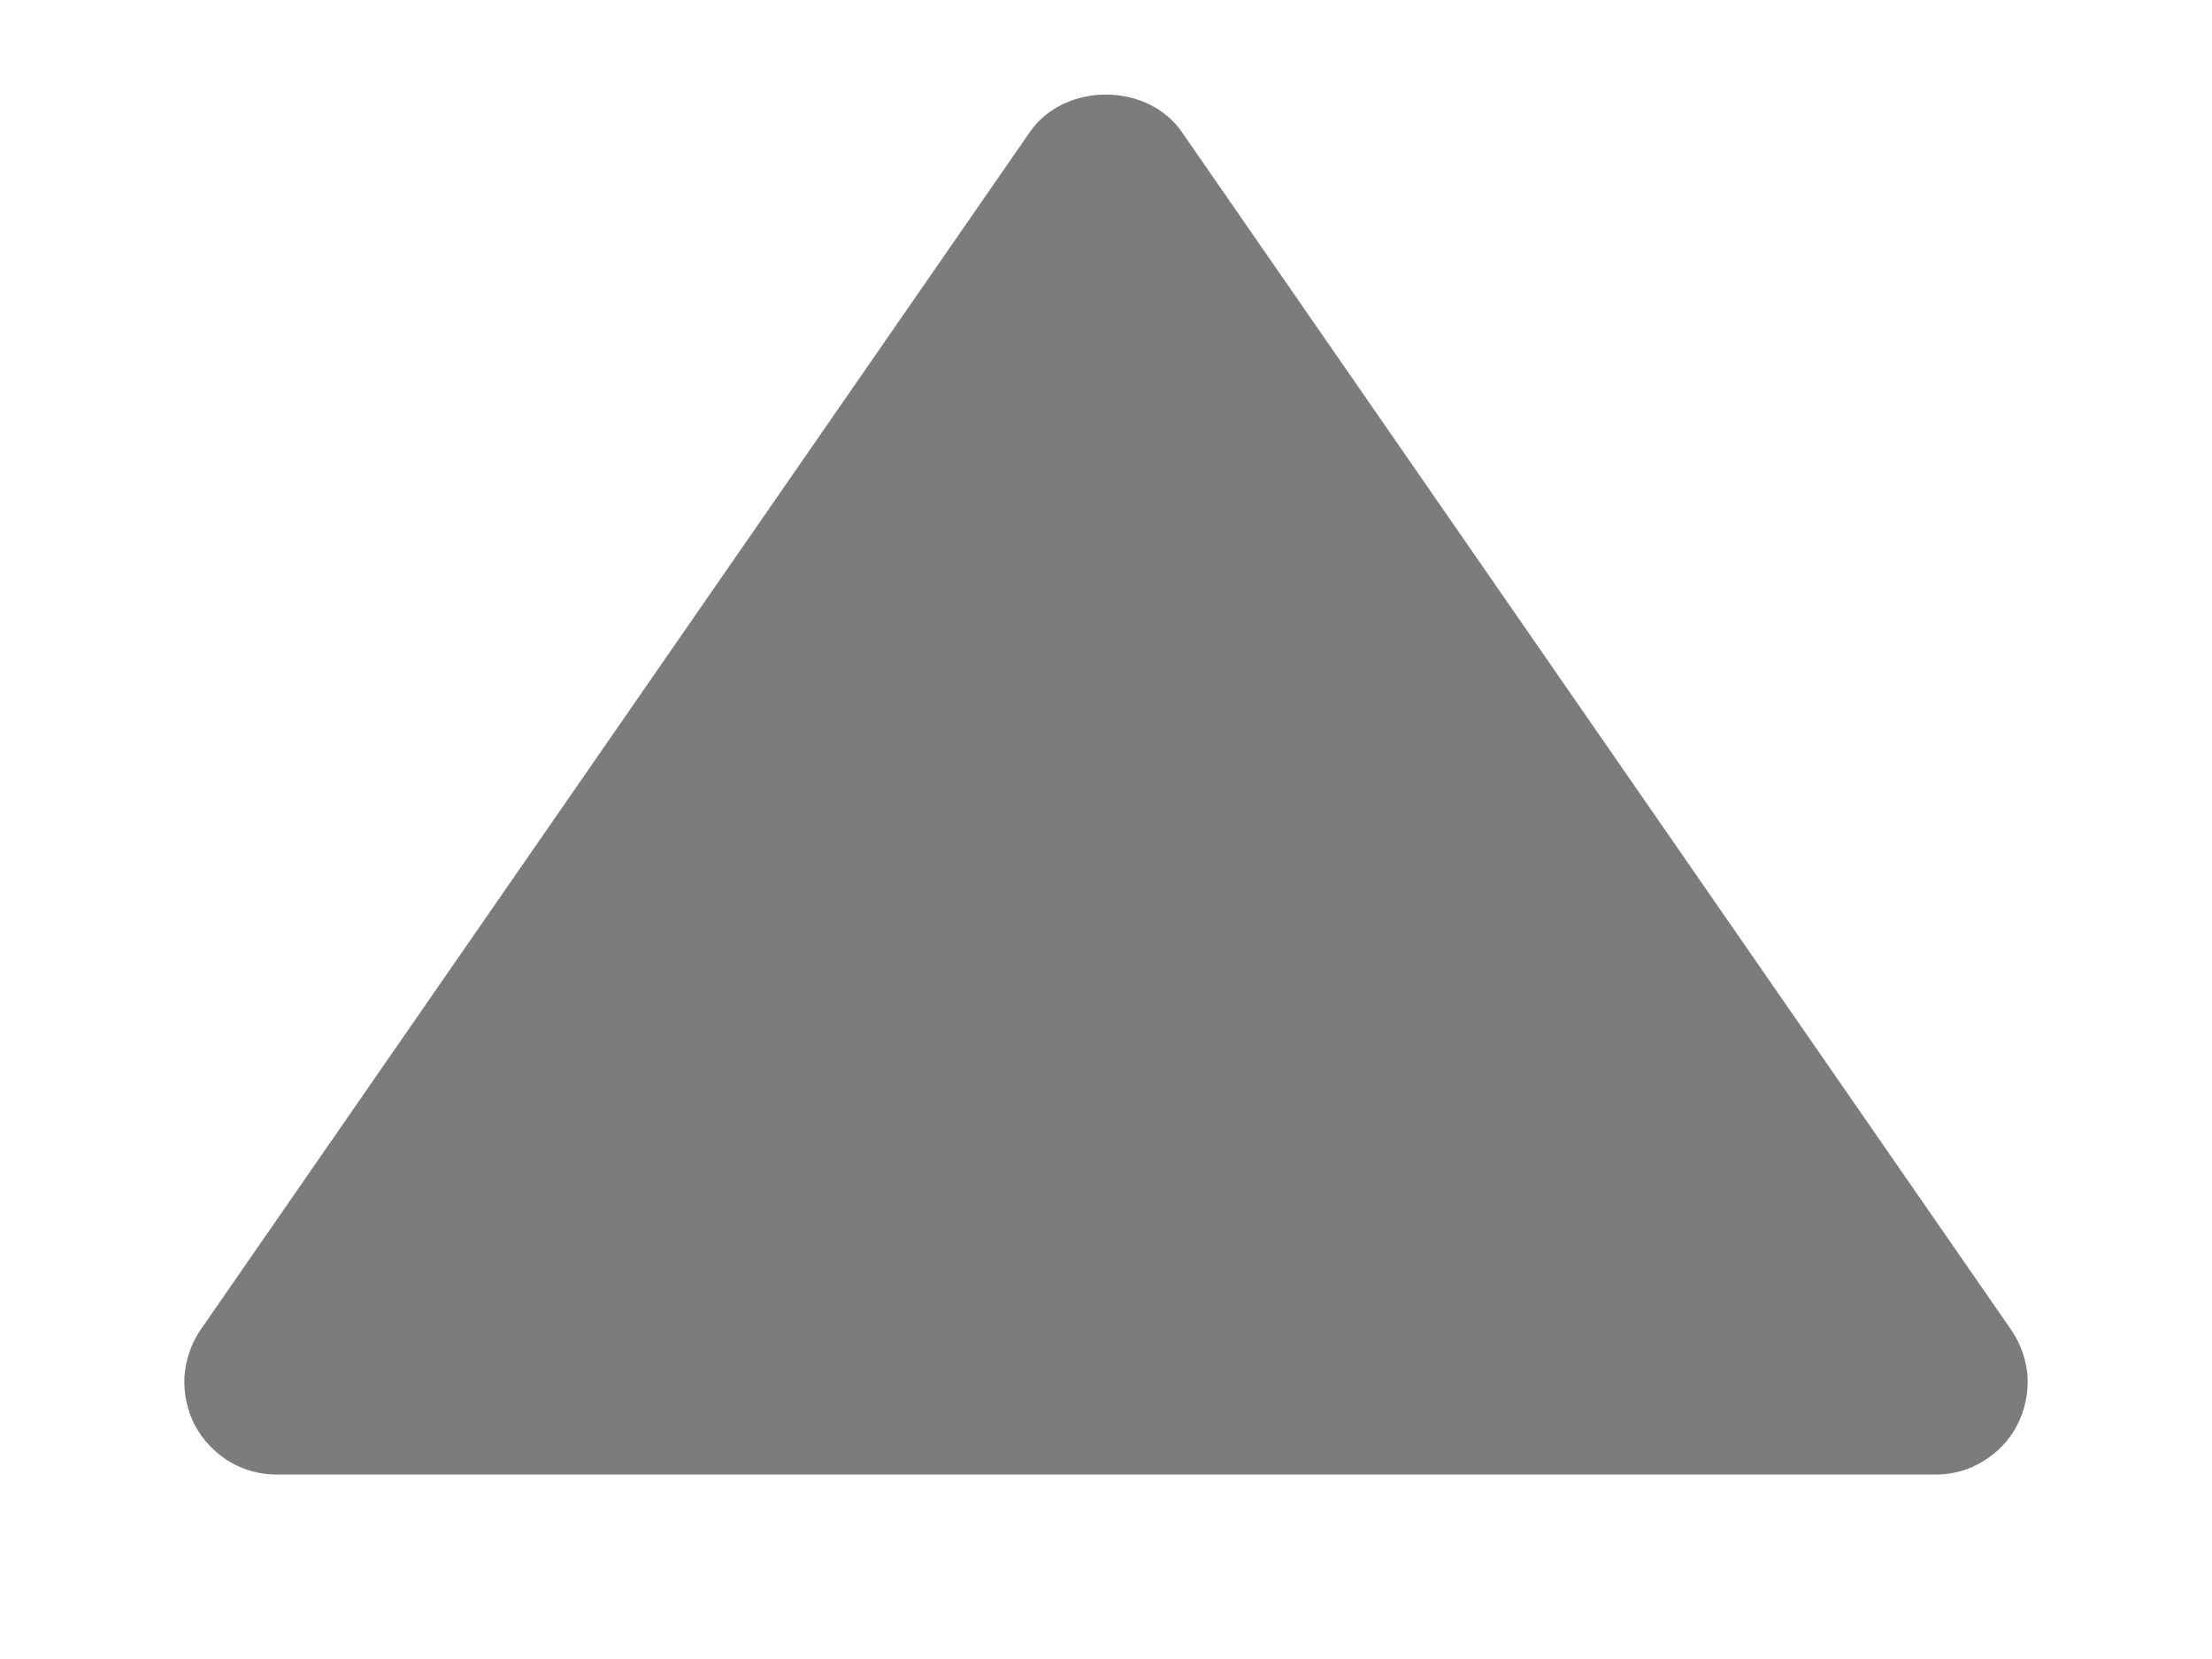 <svg width="8" height="6" viewBox="0 0 8 6" fill="none" xmlns="http://www.w3.org/2000/svg">
<path d="M7 5.333H1C0.939 5.333 0.879 5.316 0.828 5.285C0.776 5.253 0.733 5.208 0.705 5.155C0.677 5.101 0.664 5.04 0.667 4.98C0.671 4.919 0.691 4.86 0.725 4.81L3.725 0.477C3.85 0.297 4.149 0.297 4.274 0.477L7.274 4.81C7.308 4.86 7.329 4.919 7.333 4.98C7.336 5.04 7.323 5.101 7.295 5.155C7.267 5.209 7.224 5.254 7.172 5.285C7.12 5.317 7.061 5.333 7 5.333Z" fill="#7C7C7B"/>
</svg>
